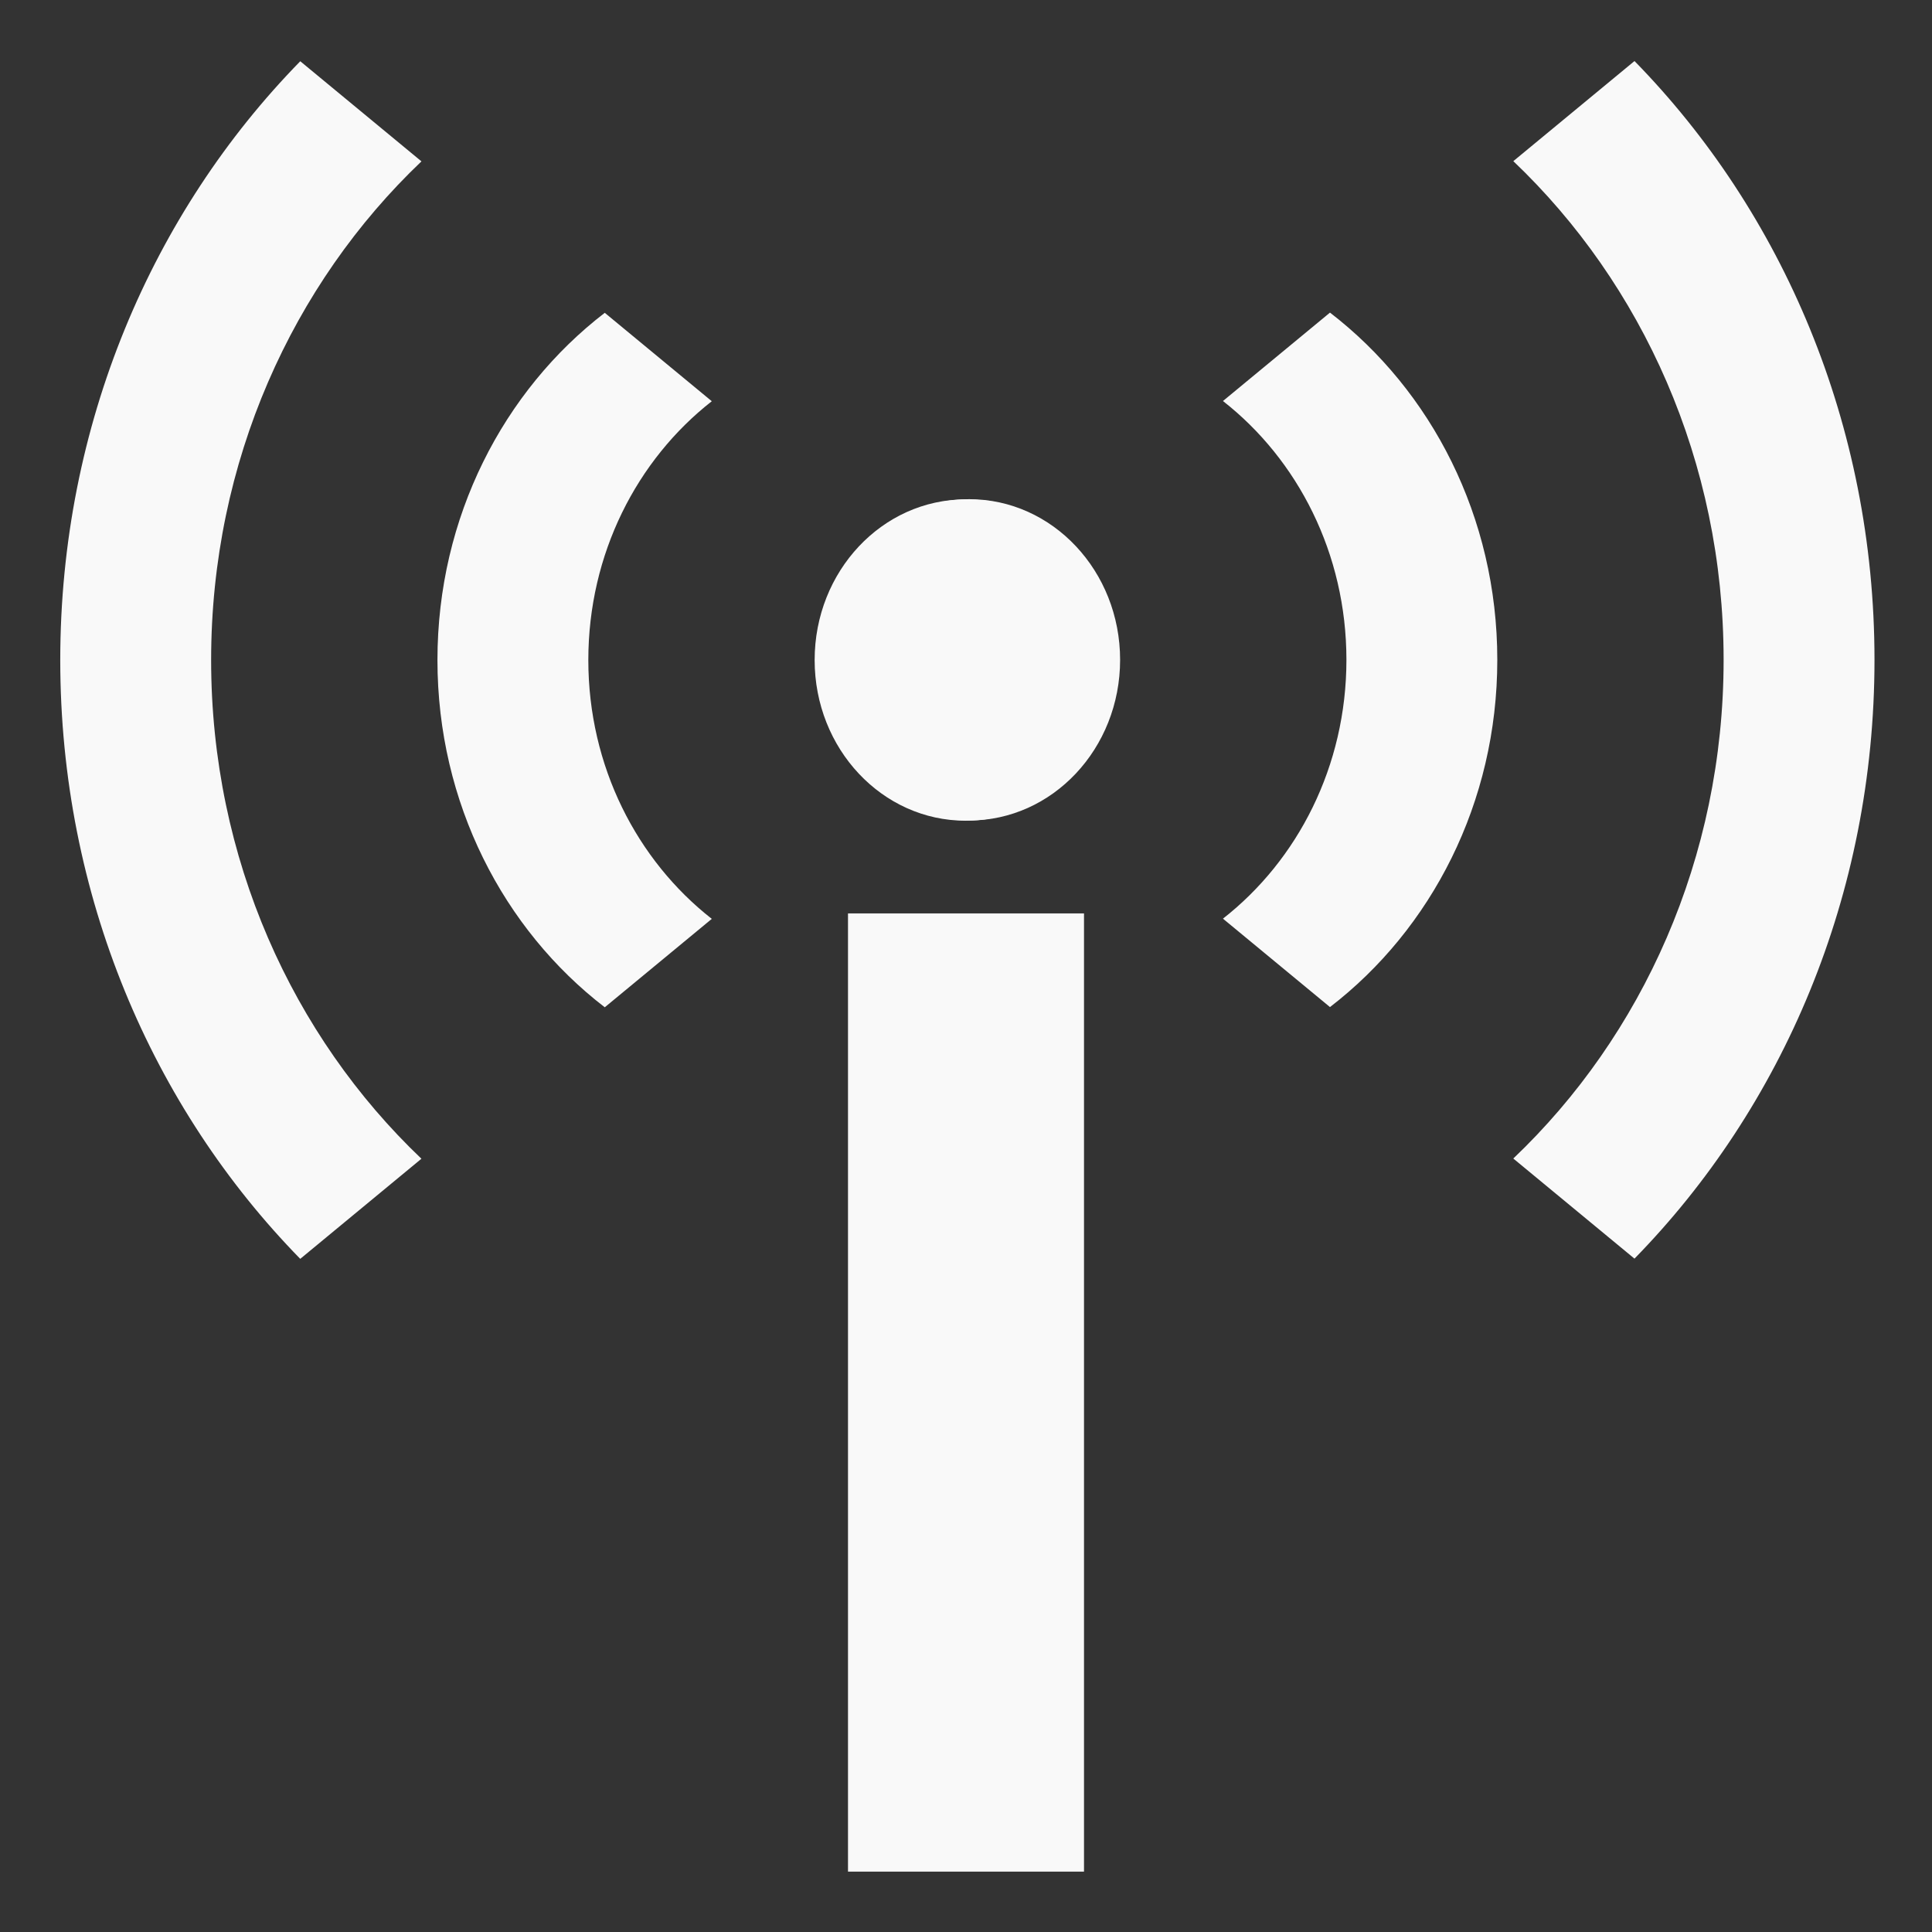 <?xml version="1.0" encoding="UTF-8" standalone="no"?>
<!-- Created with Inkscape (http://www.inkscape.org/) -->

<svg
   xmlns:dc="http://purl.org/dc/elements/1.1/"
   xmlns:cc="http://creativecommons.org/ns#"
   xmlns:rdf="http://www.w3.org/1999/02/22-rdf-syntax-ns#"
   xmlns:svg="http://www.w3.org/2000/svg"
   xmlns="http://www.w3.org/2000/svg"
   xmlns:sodipodi="http://sodipodi.sourceforge.net/DTD/sodipodi-0.dtd"
   xmlns:inkscape="http://www.inkscape.org/namespaces/inkscape"
   width="64px"
   height="64px"
   id="svg2990"
   version="1.1"
   inkscape:version="0.48.4 r9939"
   sodipodi:docname="Nuovo documento 1">
  <rect width="100%" height="100%" fill="#333333" stroke="none"/>
  <defs
     id="defs2992" />
  <sodipodi:namedview
     id="base"
     pagecolor="#ffffff"
     bordercolor="#666666"
     borderopacity="1.0"
     inkscape:pageopacity="0.0"
     inkscape:pageshadow="2"
     inkscape:zoom="5.5"
     inkscape:cx="32"
     inkscape:cy="59.531422"
     inkscape:current-layer="layer1"
     showgrid="true"
     inkscape:document-units="px"
     inkscape:grid-bbox="true"
     inkscape:window-width="958"
     inkscape:window-height="1026"
     inkscape:window-x="0"
     inkscape:window-y="0"
     inkscape:window-maximized="0" />
  <g
     id="layer1"
     inkscape:label="Layer 1"
     inkscape:groupmode="layer">
    <g
       id="WIFI_2_1_"
       enable-background="new    "
       transform="matrix(0,-0.887,0.833,0,-7.167,50.249)"
       style="fill:#f9f9f9;fill-opacity:1">
      <g
         id="WIFI_2"
         style="fill:#f9f9f9;fill-opacity:1">
        <g
           id="g5"
           style="fill:#f9f9f9;fill-opacity:1">
          <path
             d="m 32,41 c -3.314,0 -6,2.686 -6,6 0,3.314 2.686,6 6,6 3.314,0 6,-2.686 6,-6 0,-3.314 -2.686,-6 -6,-6 z m 0,-15 c -5.343,0 -10.062,2.629 -12.968,6.654 l 3.302,4.256 C 24.519,33.938 28.029,32 32,32 c 3.971,0 7.482,1.938 9.666,4.91 l 3.302,-4.256 C 42.062,28.629 37.343,26 32,26 z m 0,-15 c -8.791,0 -16.721,3.665 -22.363,9.544 l 3.739,4.819 C 17.954,20.242 24.59,17 32,17 c 7.41,0 14.046,3.242 18.624,8.364 l 3.739,-4.819 C 48.721,14.666 40.791,11 32,11 z"
             id="path7"
             inkscape:connector-curvature="0"
             style="fill:#f9f9f9;fill-opacity:1" />
        </g>
      </g>
    </g>
    <g
       id="WIFI_2_1_-8"
       enable-background="new    "
       transform="matrix(0,0.887,-0.833,0,71.258,-6.526)"
       style="fill:#f9f9f9">
      <g
         id="WIFI_2-8"
         style="fill:#f9f9f9">
        <g
           id="g5-5"
           style="fill:#f9f9f9">
          <path
             d="m 32,41 c -3.314,0 -6,2.686 -6,6 0,3.314 2.686,6 6,6 3.314,0 6,-2.686 6,-6 0,-3.314 -2.686,-6 -6,-6 z m 0,-15 c -5.343,0 -10.062,2.629 -12.968,6.654 l 3.302,4.256 C 24.519,33.938 28.029,32 32,32 c 3.971,0 7.482,1.938 9.666,4.91 l 3.302,-4.256 C 42.062,28.629 37.343,26 32,26 z m 0,-15 c -8.791,0 -16.721,3.665 -22.363,9.544 l 3.739,4.819 C 17.954,20.242 24.59,17 32,17 c 7.41,0 14.046,3.242 18.624,8.364 l 3.739,-4.819 C 48.721,14.666 40.791,11 32,11 z"
             id="path7-5"
             inkscape:connector-curvature="0"
             style="fill:#f9f9f9" />
        </g>
      </g>
    </g>
    <rect
       style="fill:#f9f9f9;fill-opacity:1;stroke:#ffffff;stroke-width:0;stroke-miterlimit:4;stroke-opacity:1;stroke-dasharray:none"
       id="rect3837"
       width="7.818"
       height="31.742"
       x="28.091"
       y="30.258" />
  </g>
</svg>
